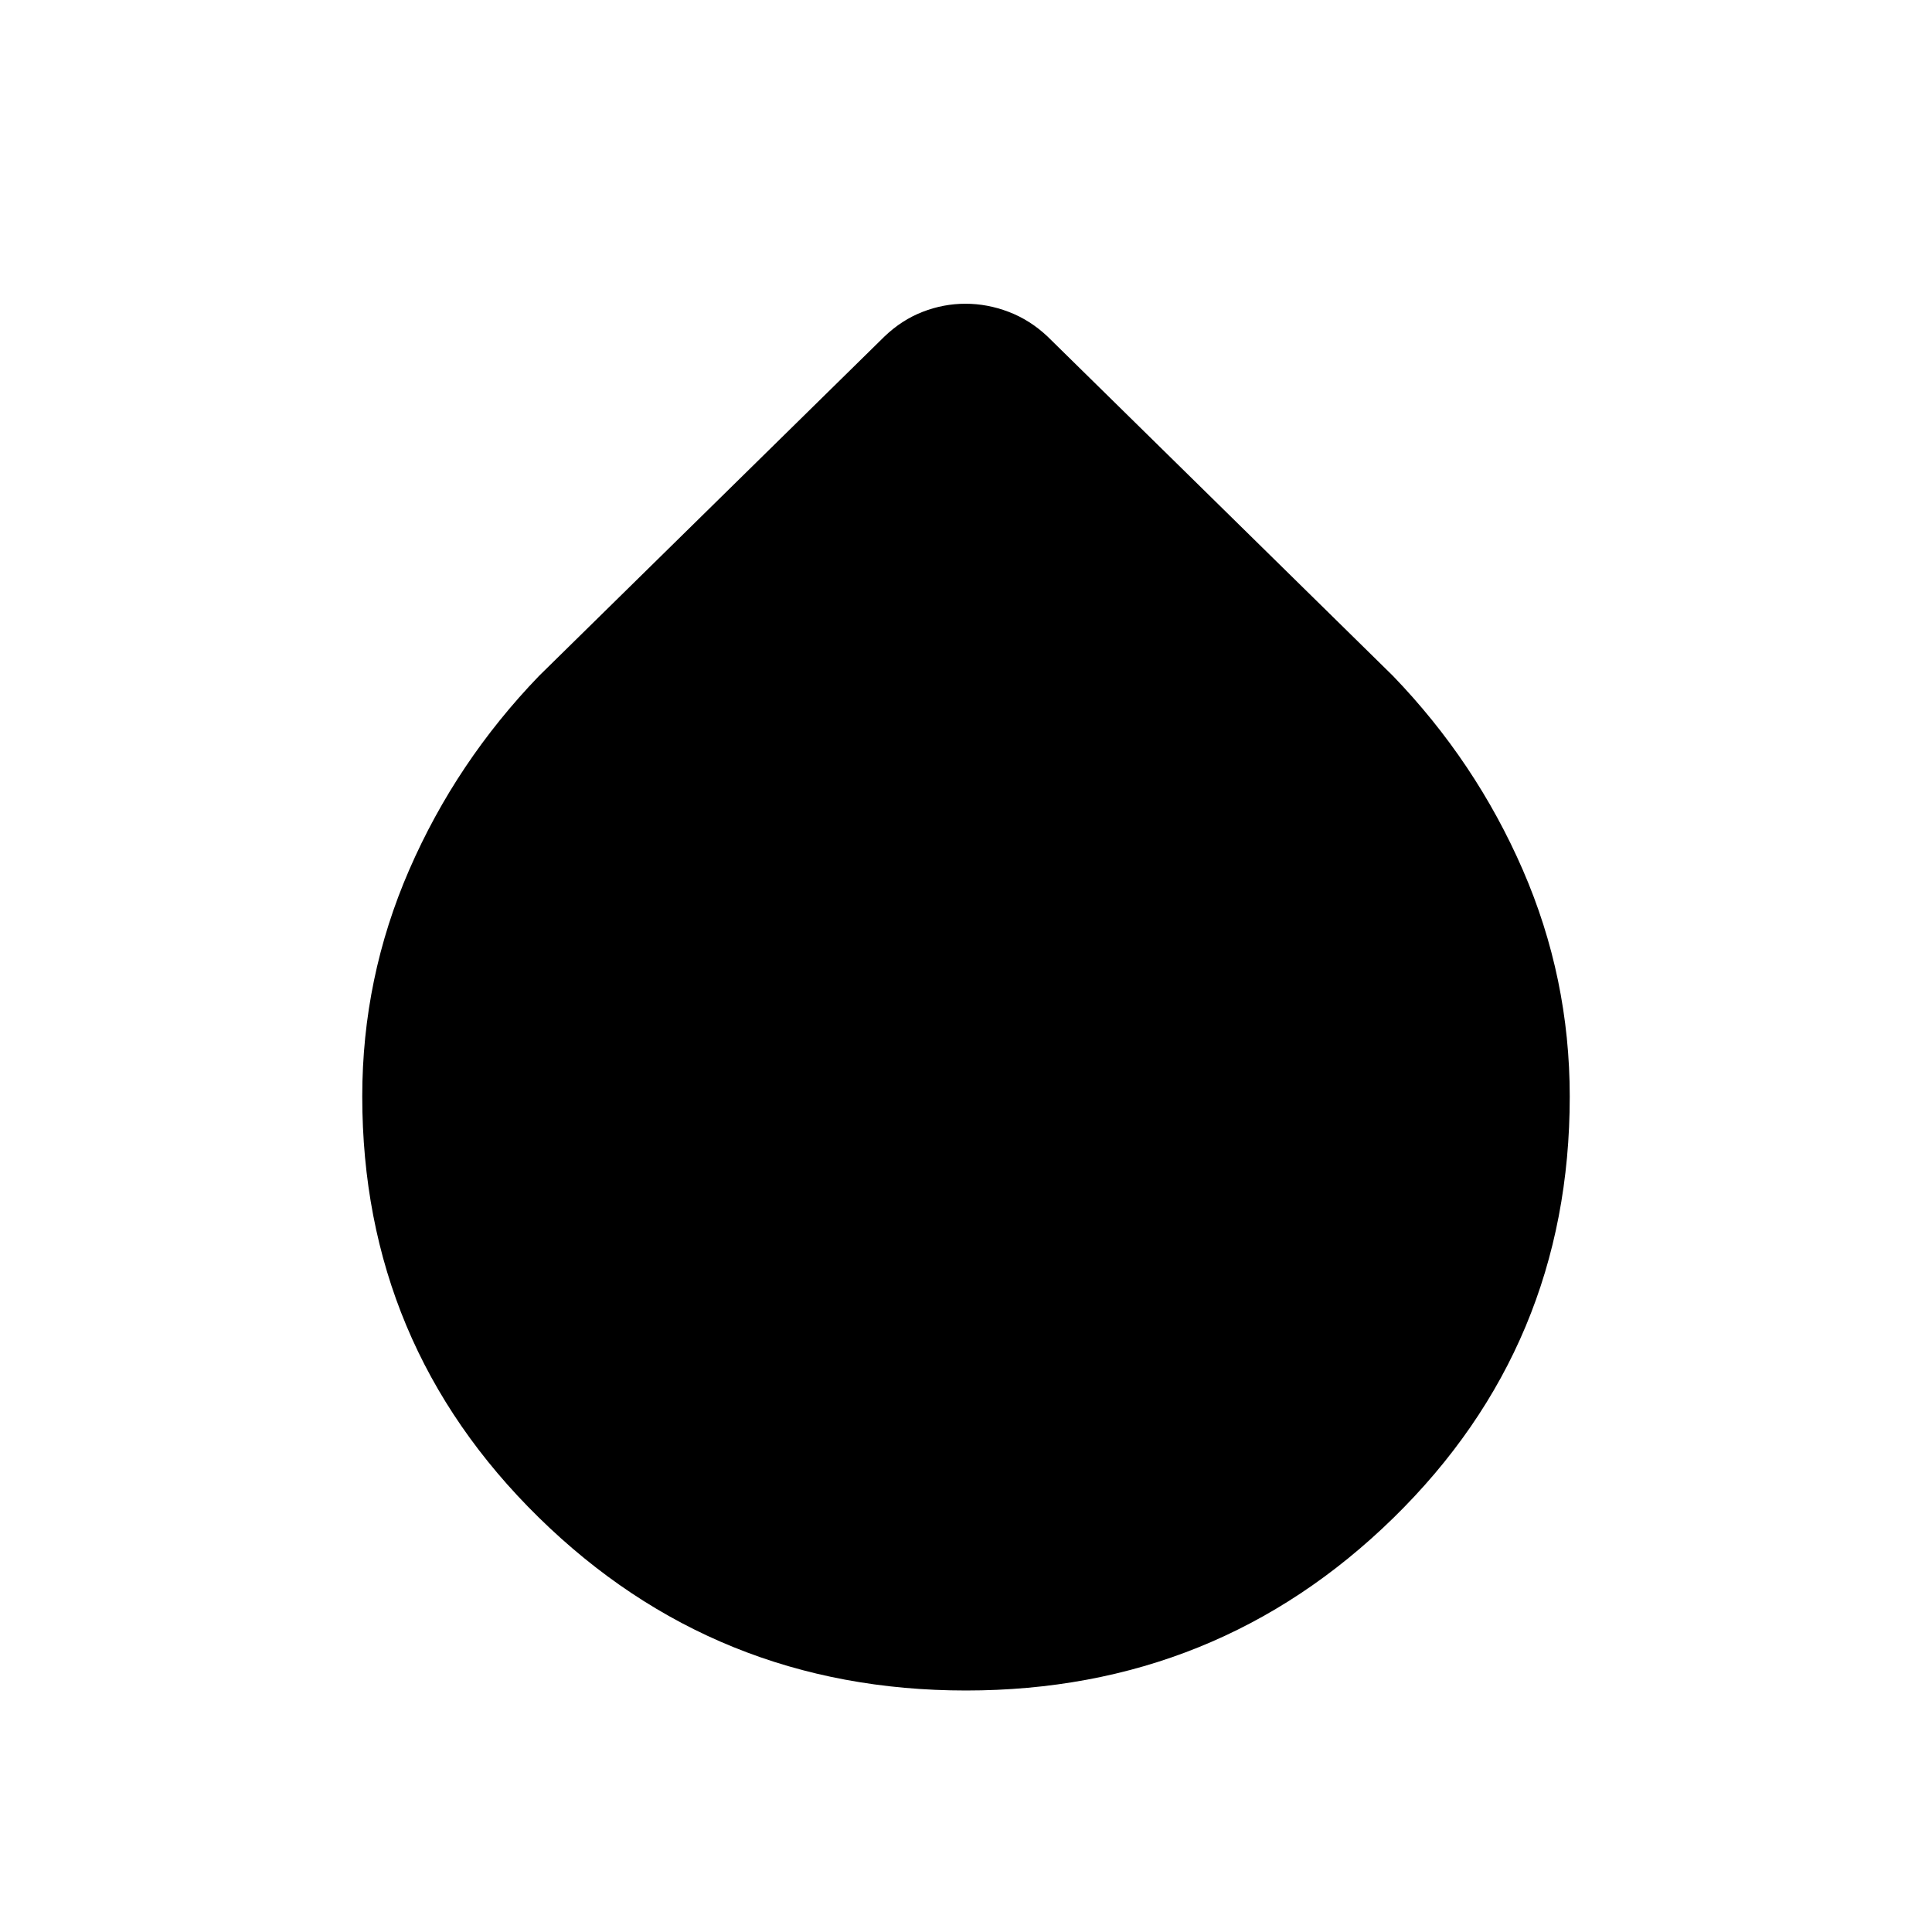 <svg xmlns="http://www.w3.org/2000/svg" width="48" height="48" viewBox="0 -960 960 960"><path d="M480-120.001q-124.687 0-212.343-86.019-87.656-86.019-87.656-209.162 0-58.972 23.347-112.625 23.346-53.654 64.499-96.346l171.692-168.691q8.556-8.181 18.928-12.206 10.372-4.025 21.26-4.025 10.888 0 21.453 4.025t19.281 12.206l171.692 168.691q41.153 42.692 64.499 96.361 23.347 53.669 23.347 112.683 0 123.647-87.656 209.377Q604.687-120.001 480-120.001Z"/></svg>